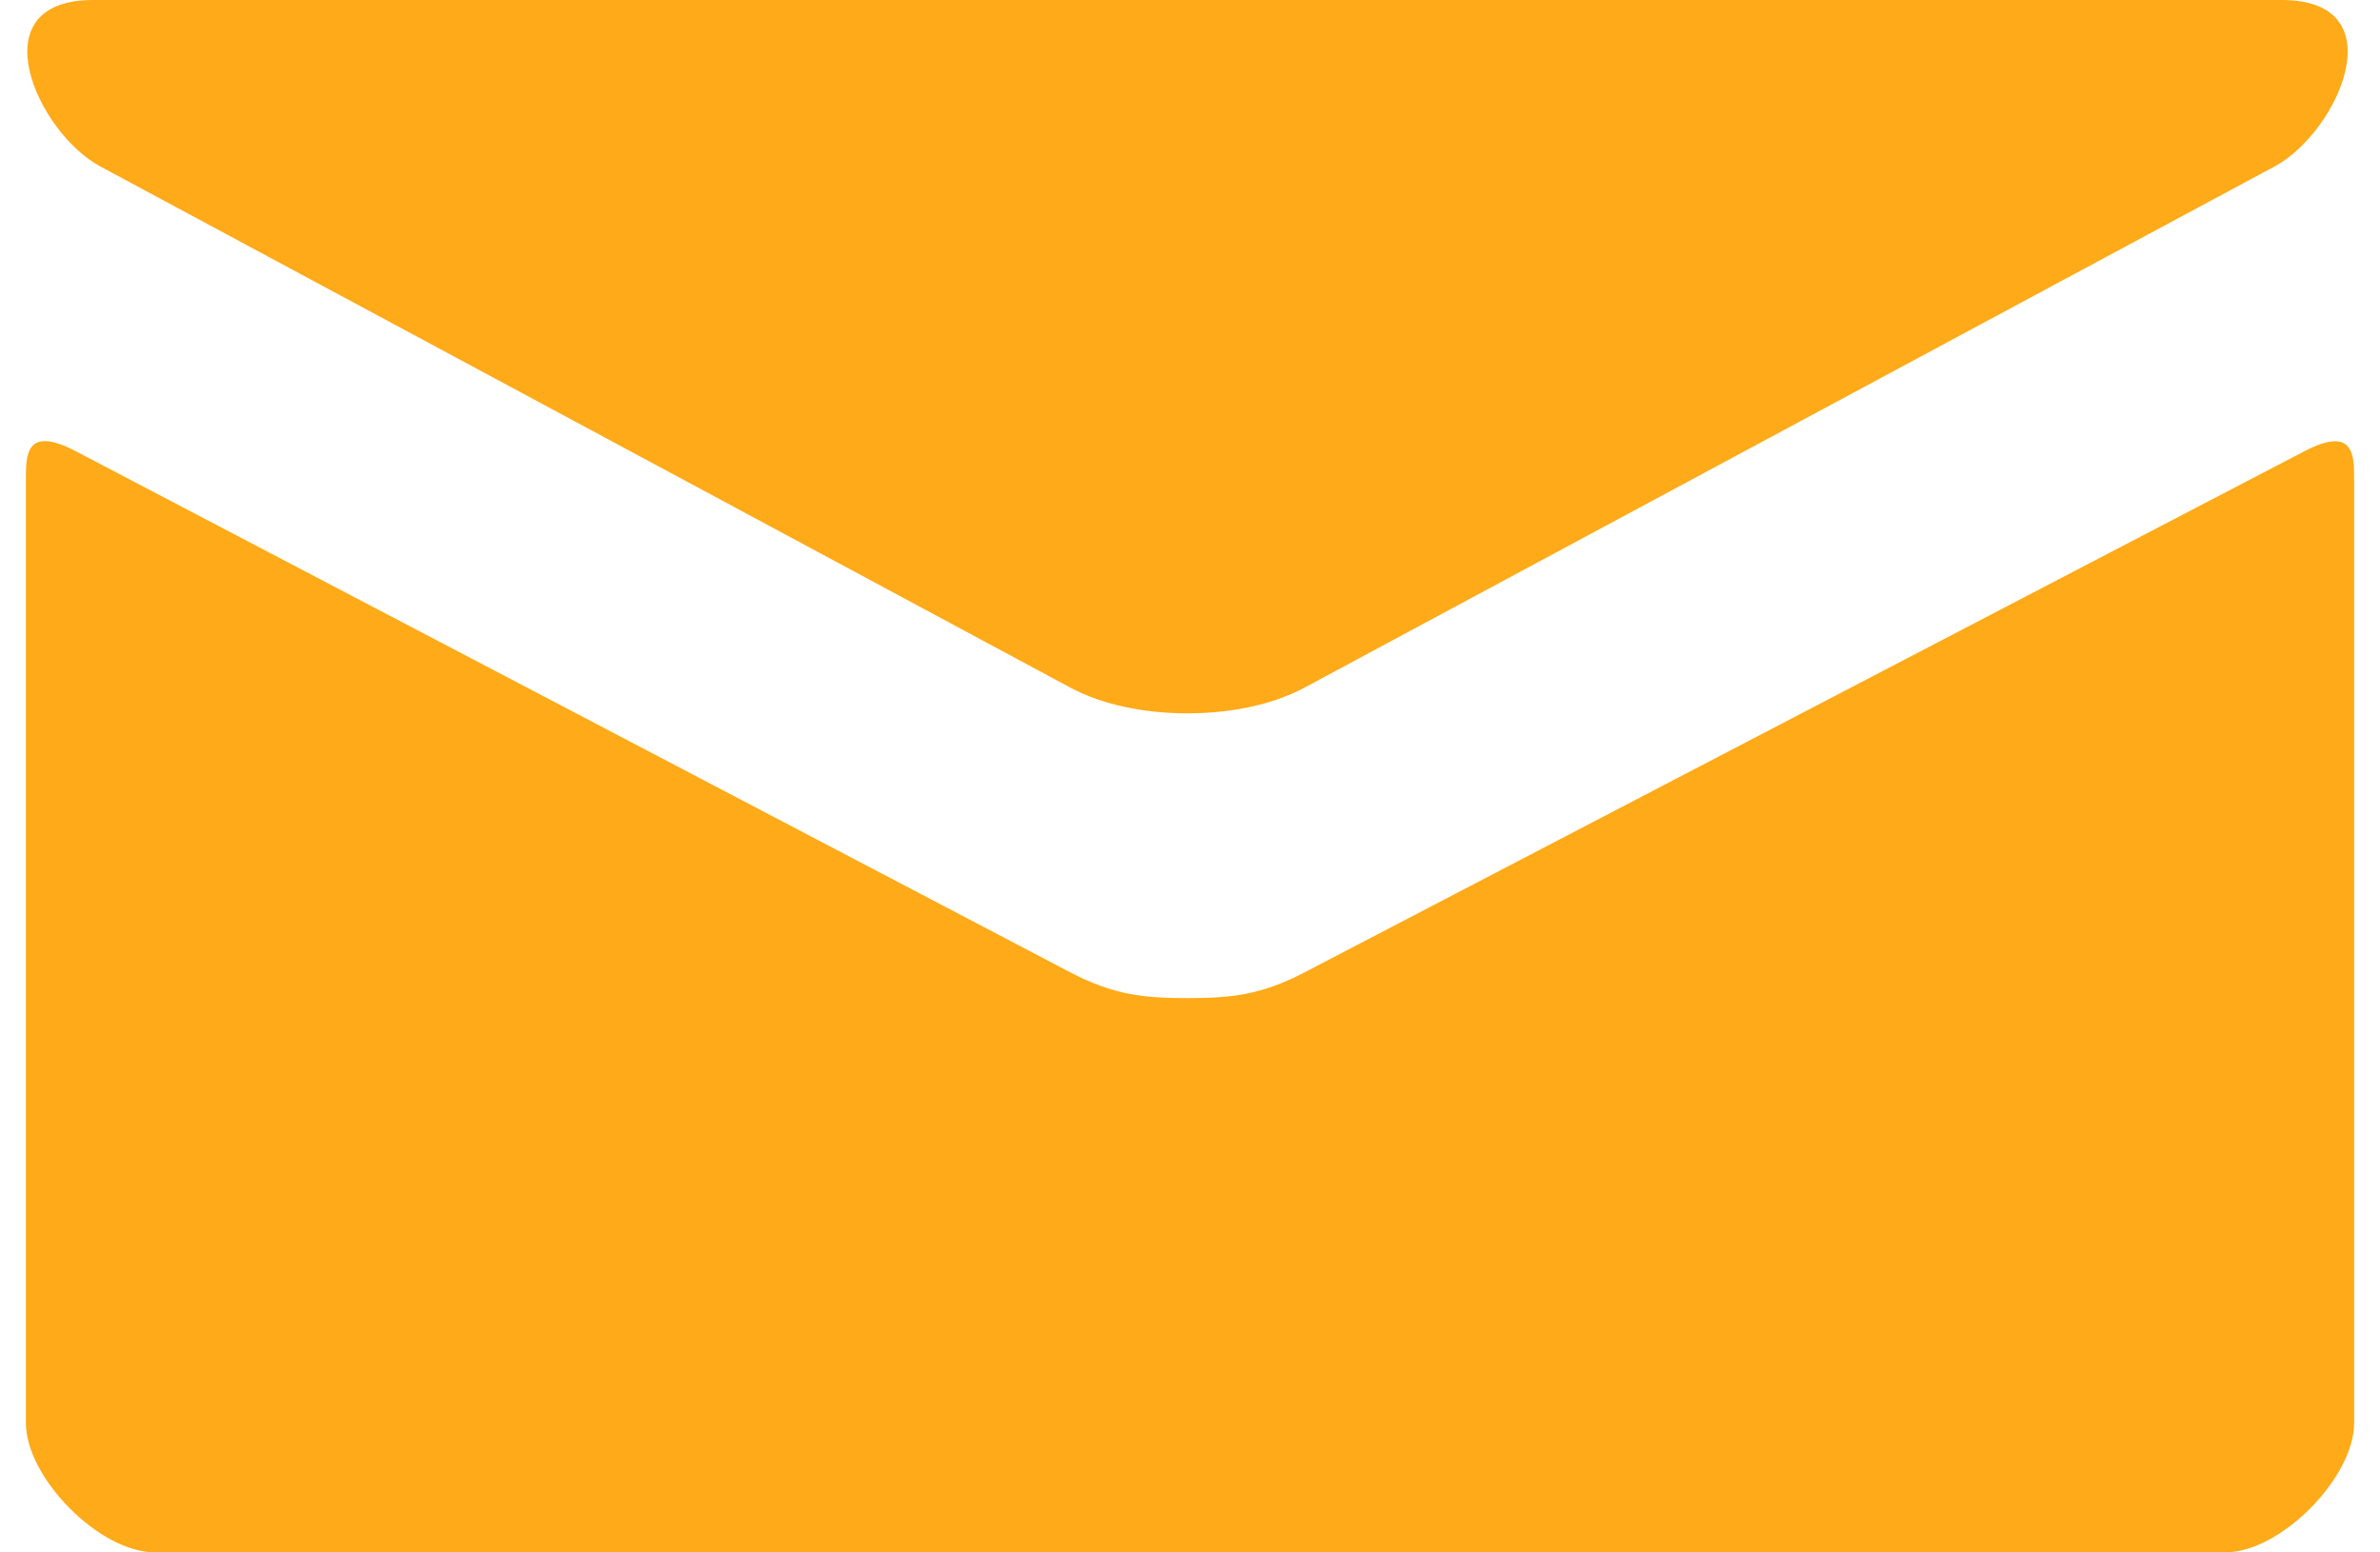 <svg width="46" height="30" viewBox="0 0 46 30" fill="none" xmlns="http://www.w3.org/2000/svg">
<path d="M1.935 3.215L20.685 13.287C21.315 13.625 22.13 13.785 22.95 13.785C23.77 13.785 24.585 13.625 25.215 13.287L43.965 3.215C45.188 2.558 46.343 0 44.1 0H1.802C-0.44 0 0.715 2.558 1.935 3.215ZM44.532 8.723L25.215 18.79C24.365 19.235 23.77 19.288 22.95 19.288C22.13 19.288 21.535 19.235 20.685 18.79C19.835 18.345 2.853 9.443 1.465 8.72C0.49 8.21 0.5 8.807 0.5 9.268V27.5C0.5 28.55 1.915 30 3 30H43C44.085 30 45.5 28.55 45.5 27.5V9.27C45.5 8.81 45.51 8.213 44.532 8.723Z" fill="#FFAA18"/>
</svg>
